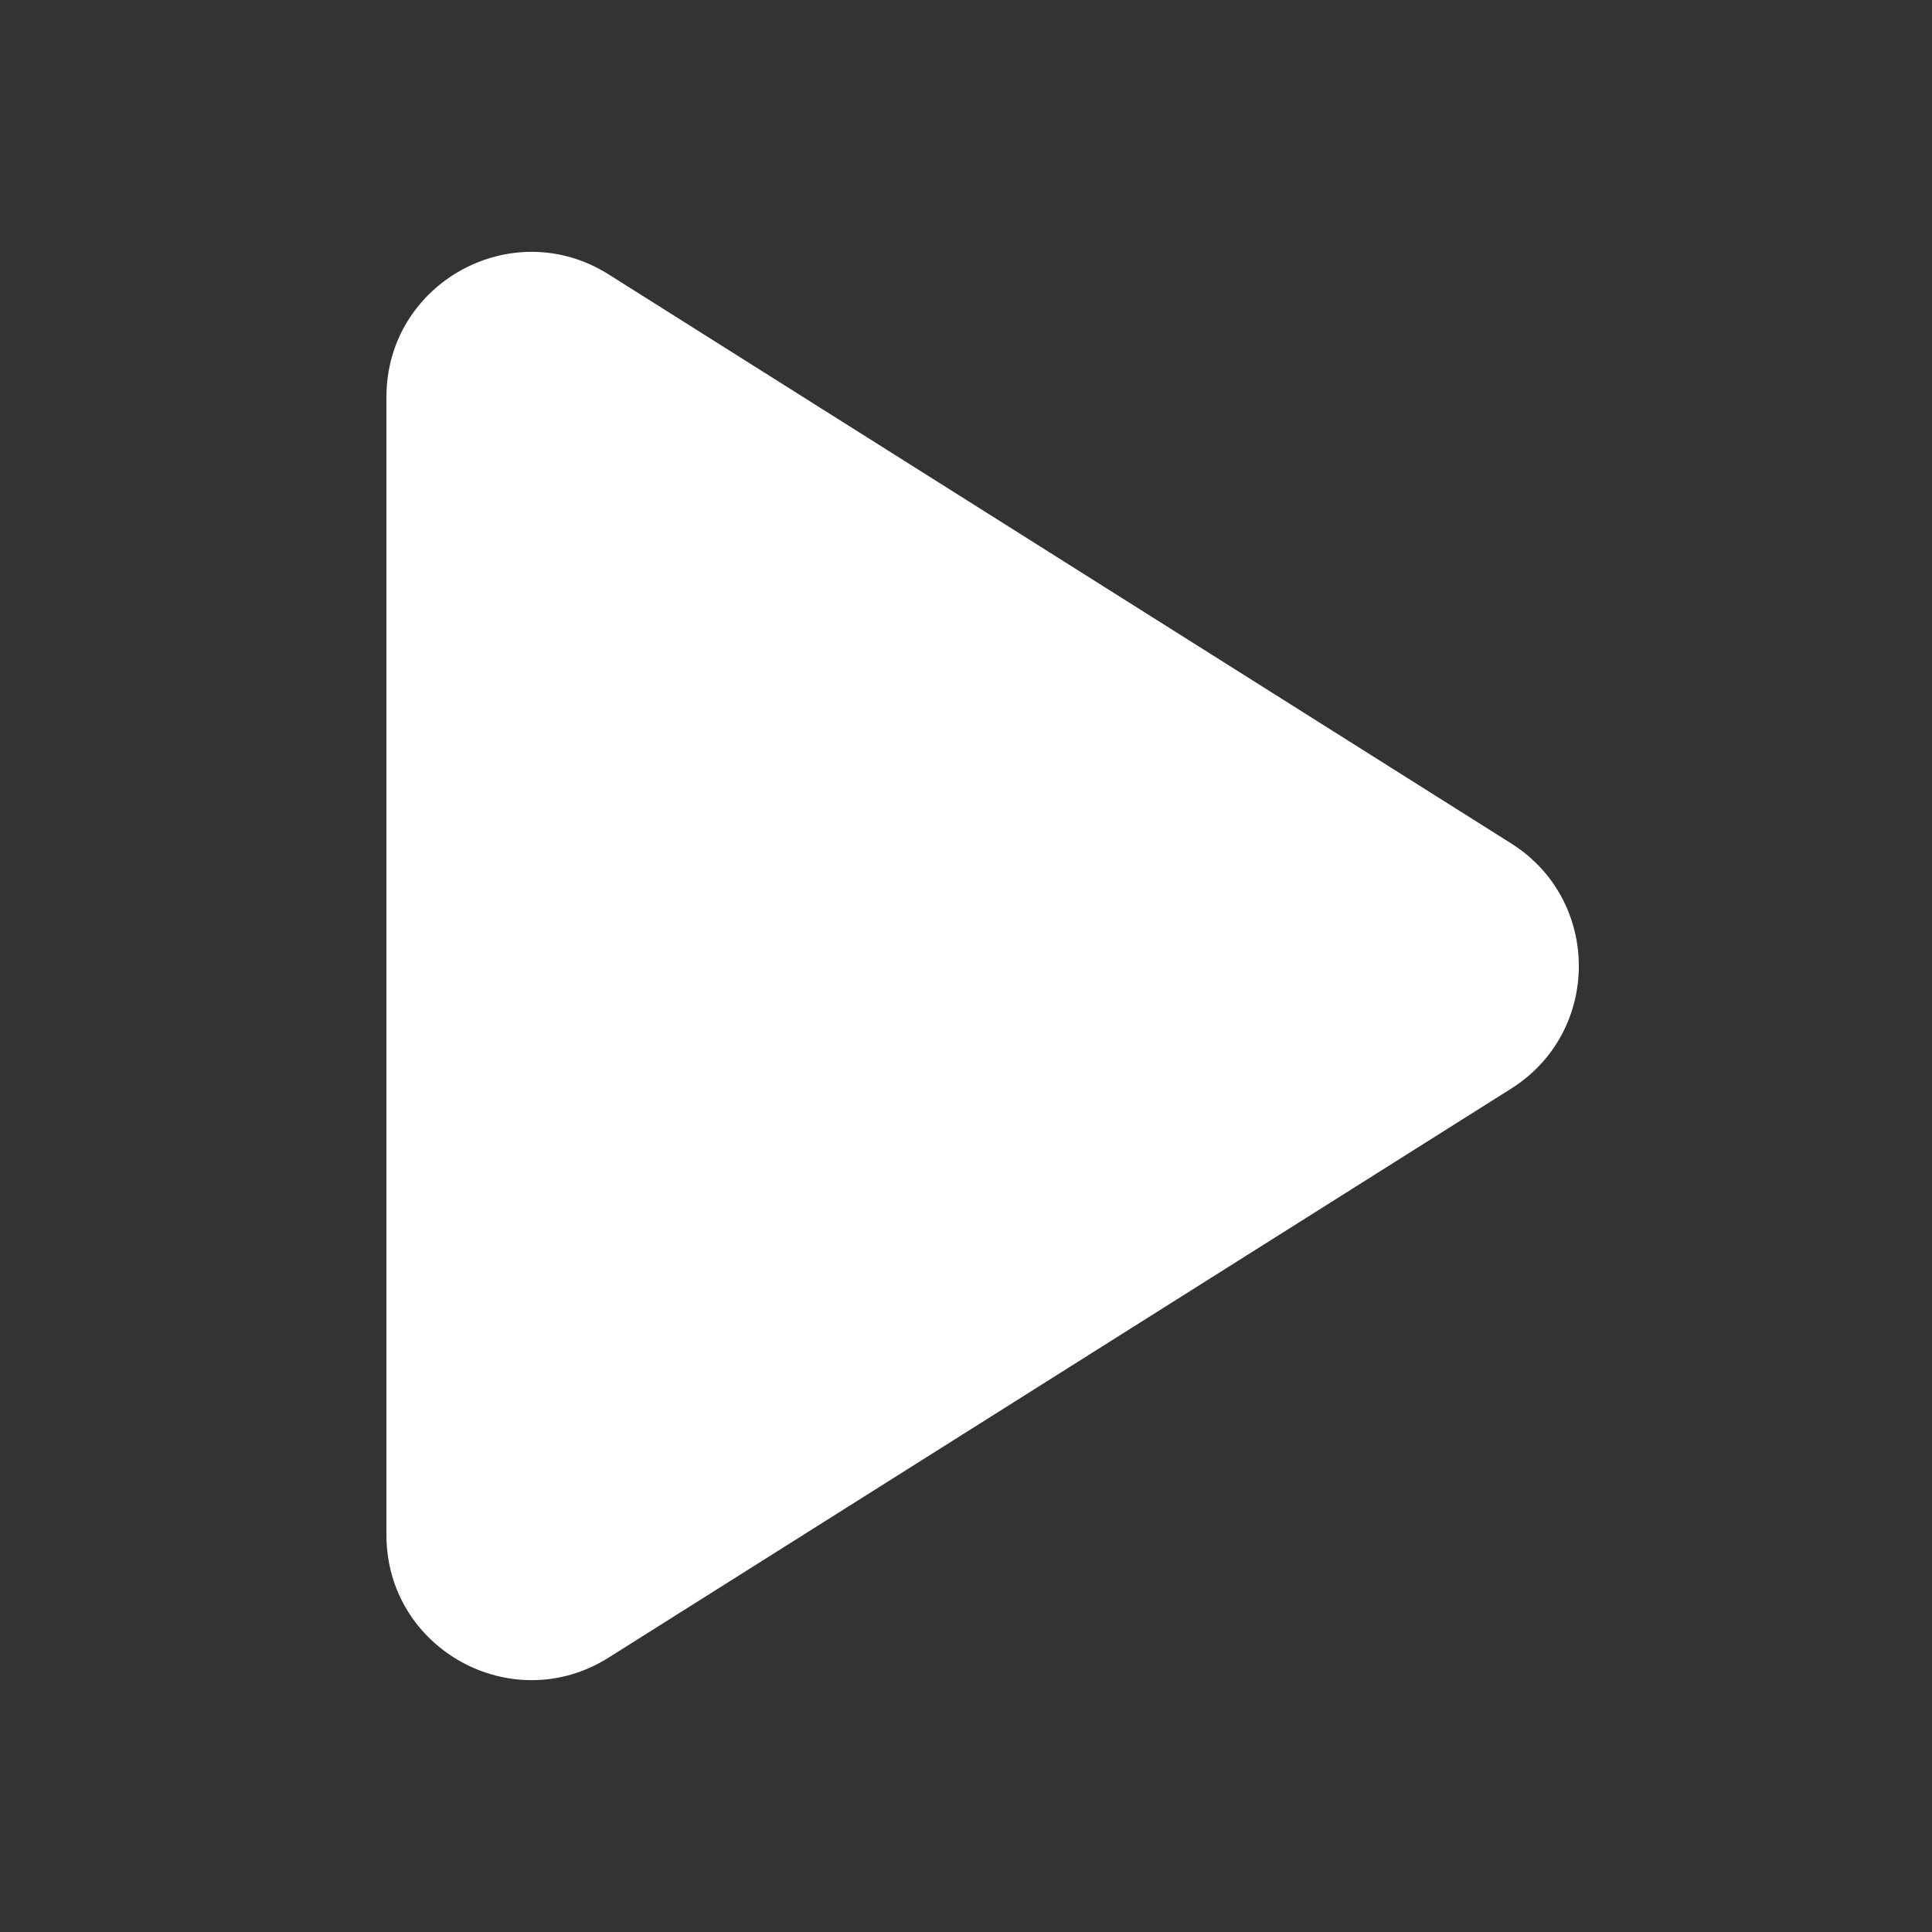 <svg width="44" height="44" viewBox="0 0 44 44" fill="none" xmlns="http://www.w3.org/2000/svg">
<rect x="0" y="0" width="44" height="44" fill="#333333" stroke="none"/>
<path d="M13.861 6.249C11.663 4.864 8.801 6.443 8.801 9.041V34.959C8.801 37.557 11.663 39.136 13.861 37.751L34.417 24.792C36.47 23.497 36.47 20.503 34.417 19.209L13.861 6.249Z" fill="white"/>
</svg>
